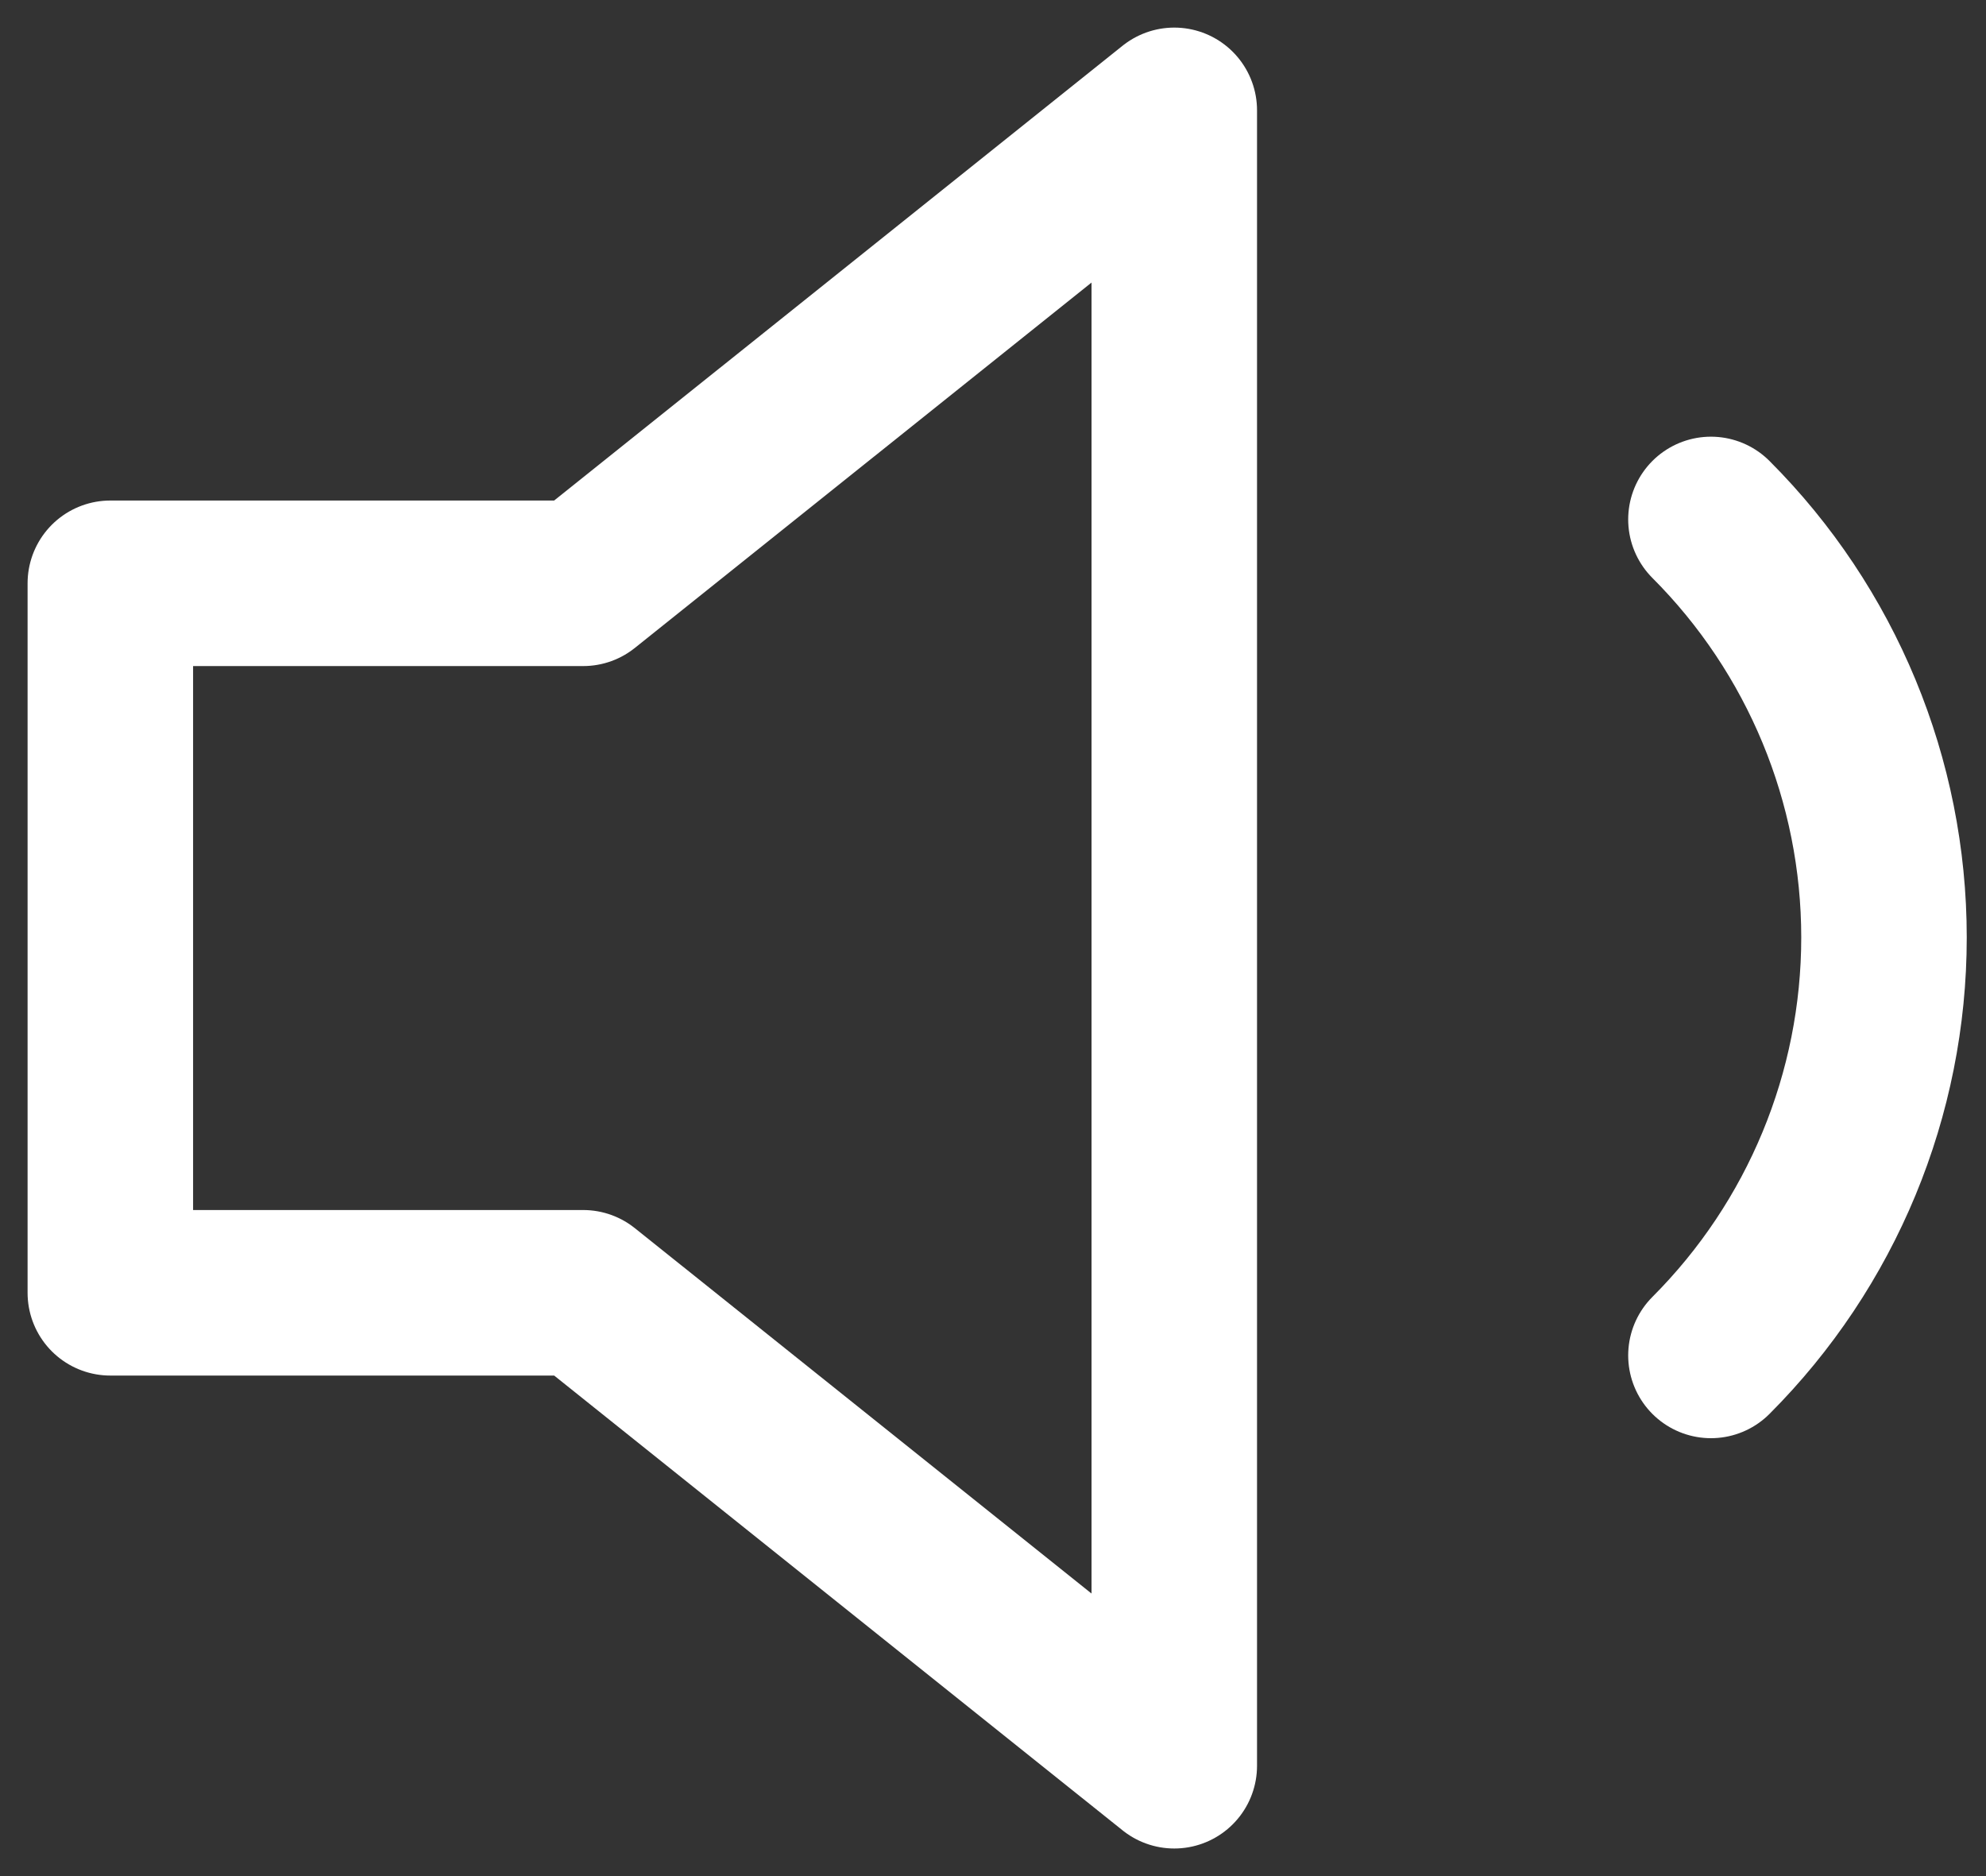 <svg width="36" height="34" viewBox="0 0 36 34" fill="none" xmlns="http://www.w3.org/2000/svg">
<rect x="0" y="0" width="36" height="34" fill="#333333" stroke="none"/>
<path d="M21.286 2L10.571 10.571H2V23.429H10.571L21.286 32V2Z" stroke="white" stroke-width="3" stroke-linecap="round" stroke-linejoin="round"/>
<path d="M31.014 9.414C33.022 11.423 34.151 14.148 34.151 16.989C34.151 19.83 33.022 22.555 31.014 24.564" stroke="white" stroke-width="3" stroke-linecap="round" stroke-linejoin="round"/>
</svg>
